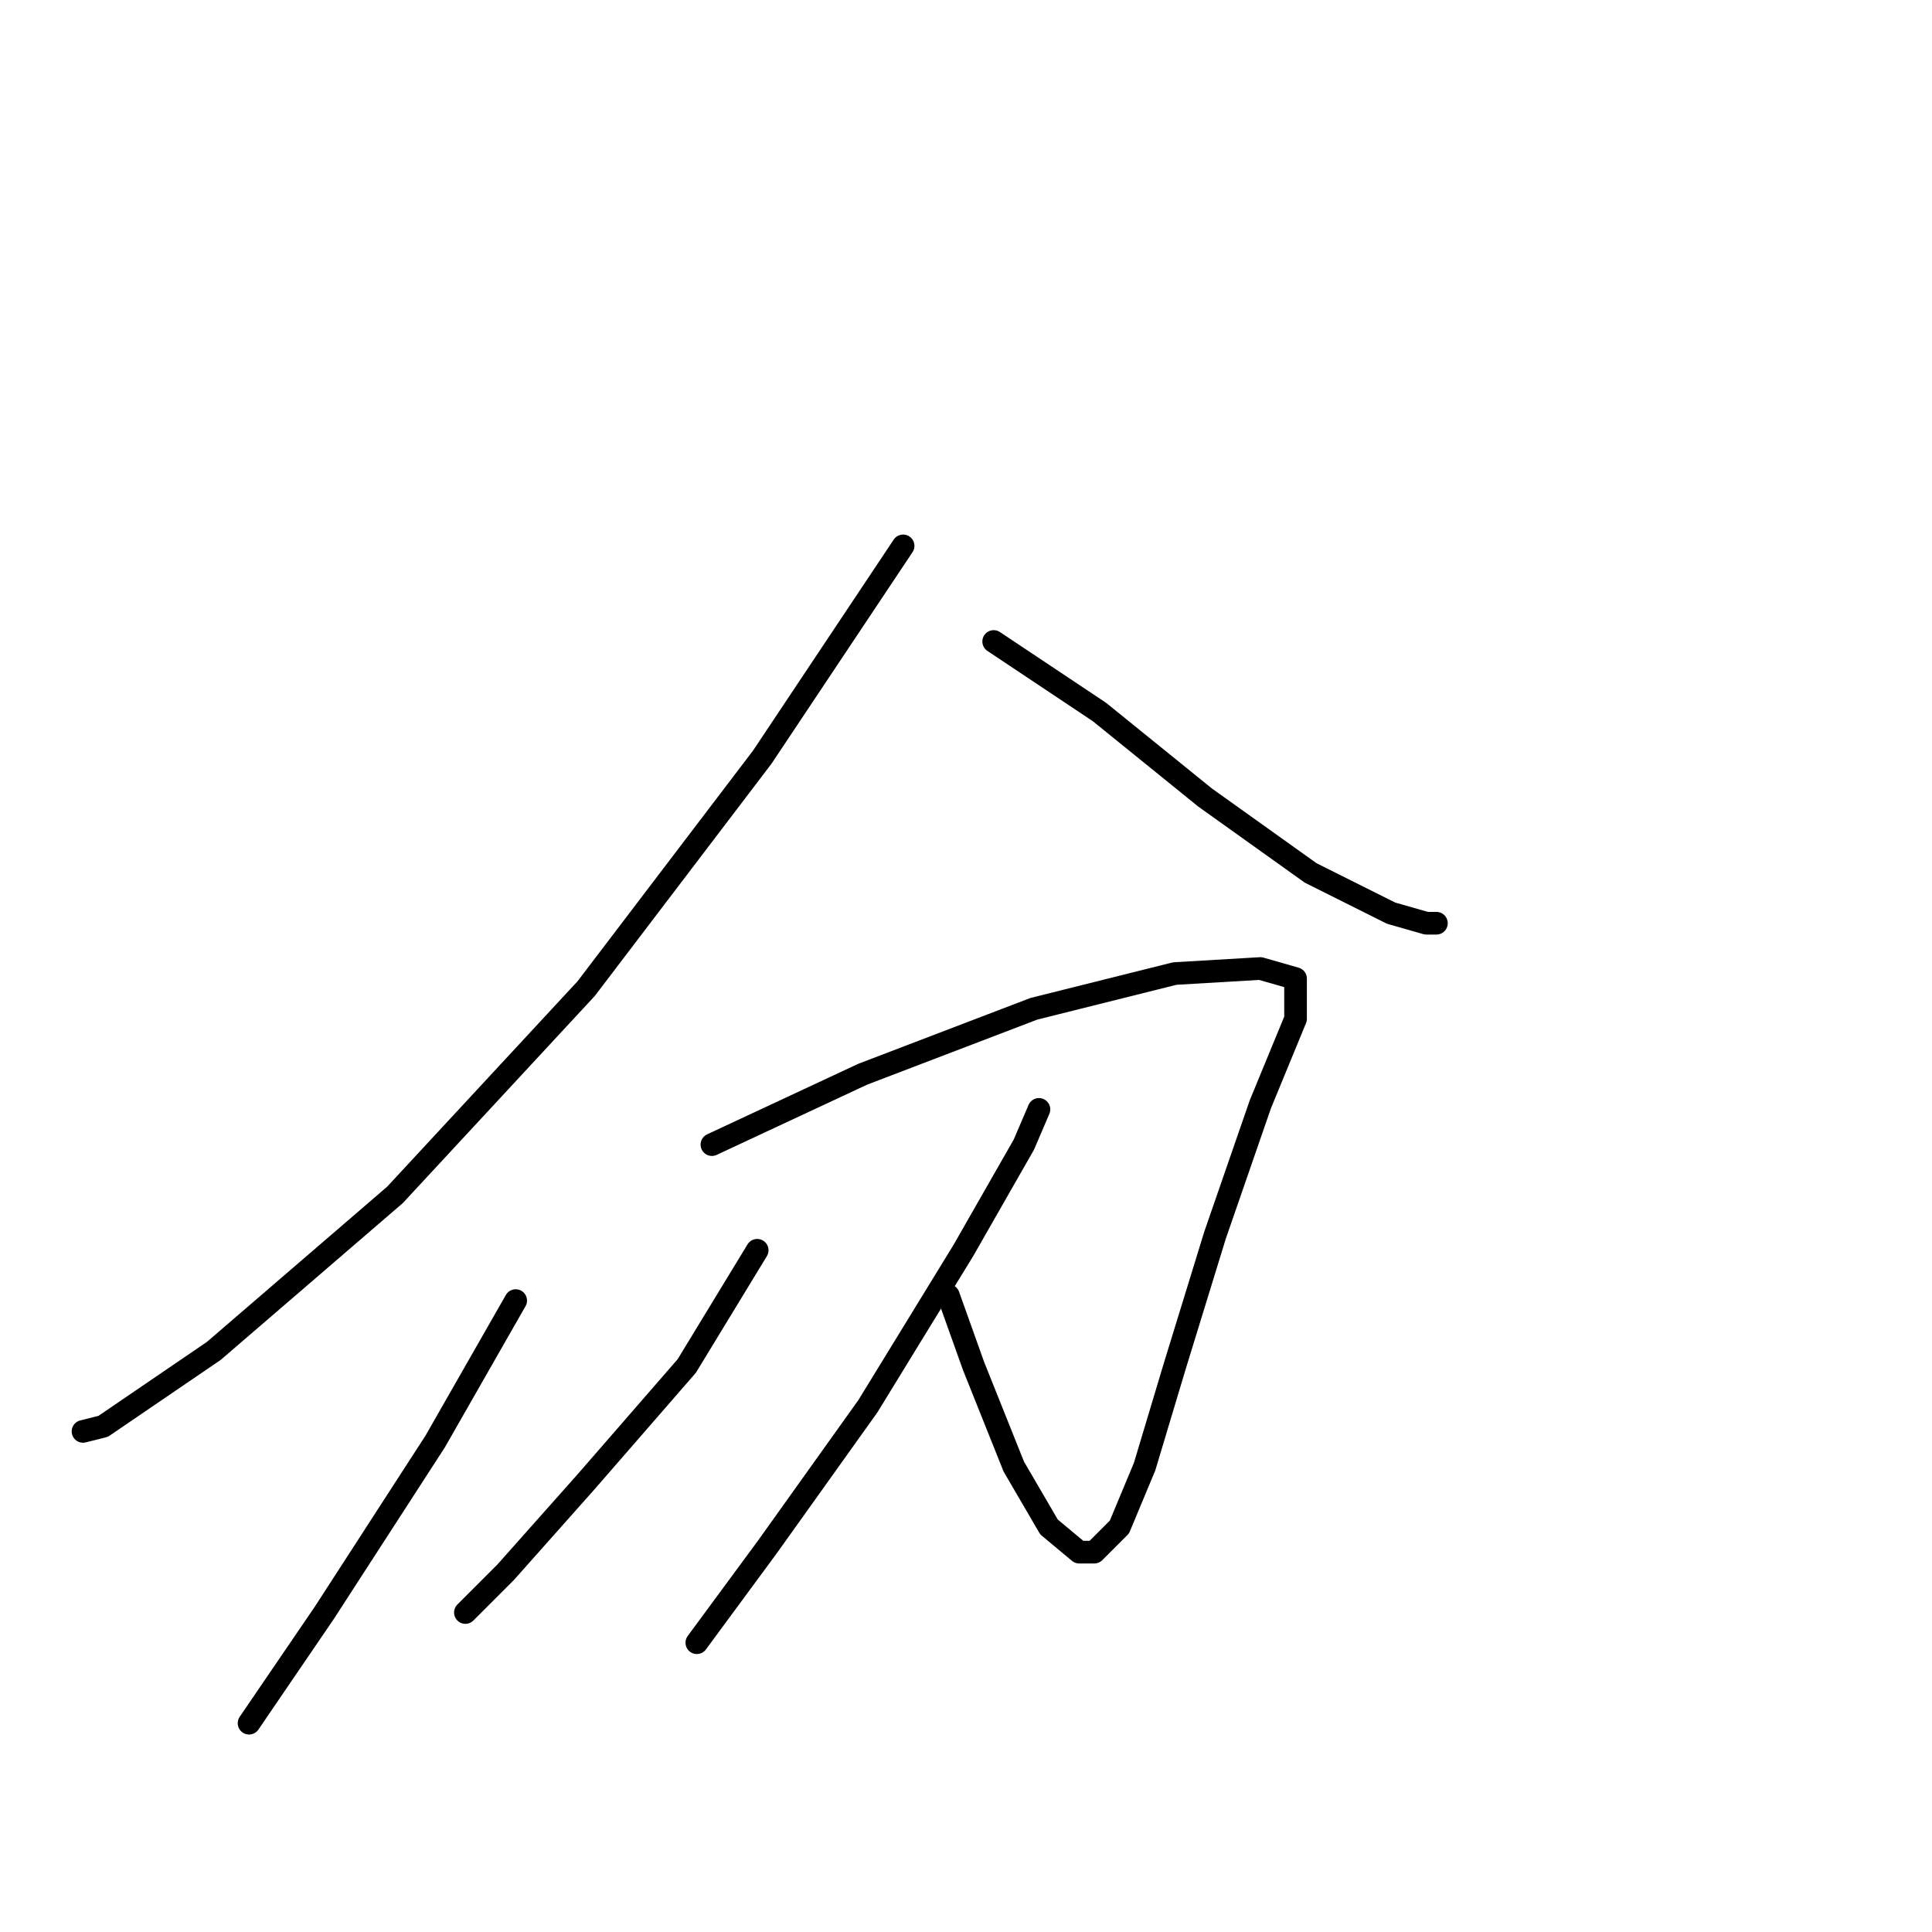<?xml version="1.0" standalone="no"?>
    <svg width="256" height="256" xmlns="http://www.w3.org/2000/svg" version="1.1">
    <polyline stroke="black" stroke-width="3" stroke-linecap="round" fill="transparent" stroke-linejoin="round" points="119.667 72.333 101 100.333 77.667 131 52.333 158.333 28.333 179 13.667 189 11 189.667 11 189.667 " />
        <polyline stroke="black" stroke-width="3" stroke-linecap="round" fill="transparent" stroke-linejoin="round" points="131.667 85 145.667 94.333 159.667 105.667 173.667 115.667 184.333 121 189 122.333 190.333 122.333 190.333 122.333 " />
        <polyline stroke="black" stroke-width="3" stroke-linecap="round" fill="transparent" stroke-linejoin="round" points="94.333 151.667 114.333 142.333 137 133.667 155.667 129 167 128.333 171.667 129.667 171.667 135 167 146.333 161 163.667 155.667 181 151.667 194.333 148.333 202.333 145 205.667 143 205.667 139 202.333 134.333 194.333 129 181 125.667 171.667 125.667 171.667 " />
        <polyline stroke="black" stroke-width="3" stroke-linecap="round" fill="transparent" stroke-linejoin="round" points="100.333 165.667 91 181 77.667 196.333 67 208.333 61.667 213.667 61.667 213.667 " />
        <polyline stroke="black" stroke-width="3" stroke-linecap="round" fill="transparent" stroke-linejoin="round" points="137.667 147 135.667 151.667 127.667 165.667 115 186.333 101.667 205 92.333 217.667 92.333 217.667 " />
        <polyline stroke="black" stroke-width="3" stroke-linecap="round" fill="transparent" stroke-linejoin="round" points="68.333 172.333 57.667 191 43 213.667 33 228.333 33 228.333 " />
        </svg>